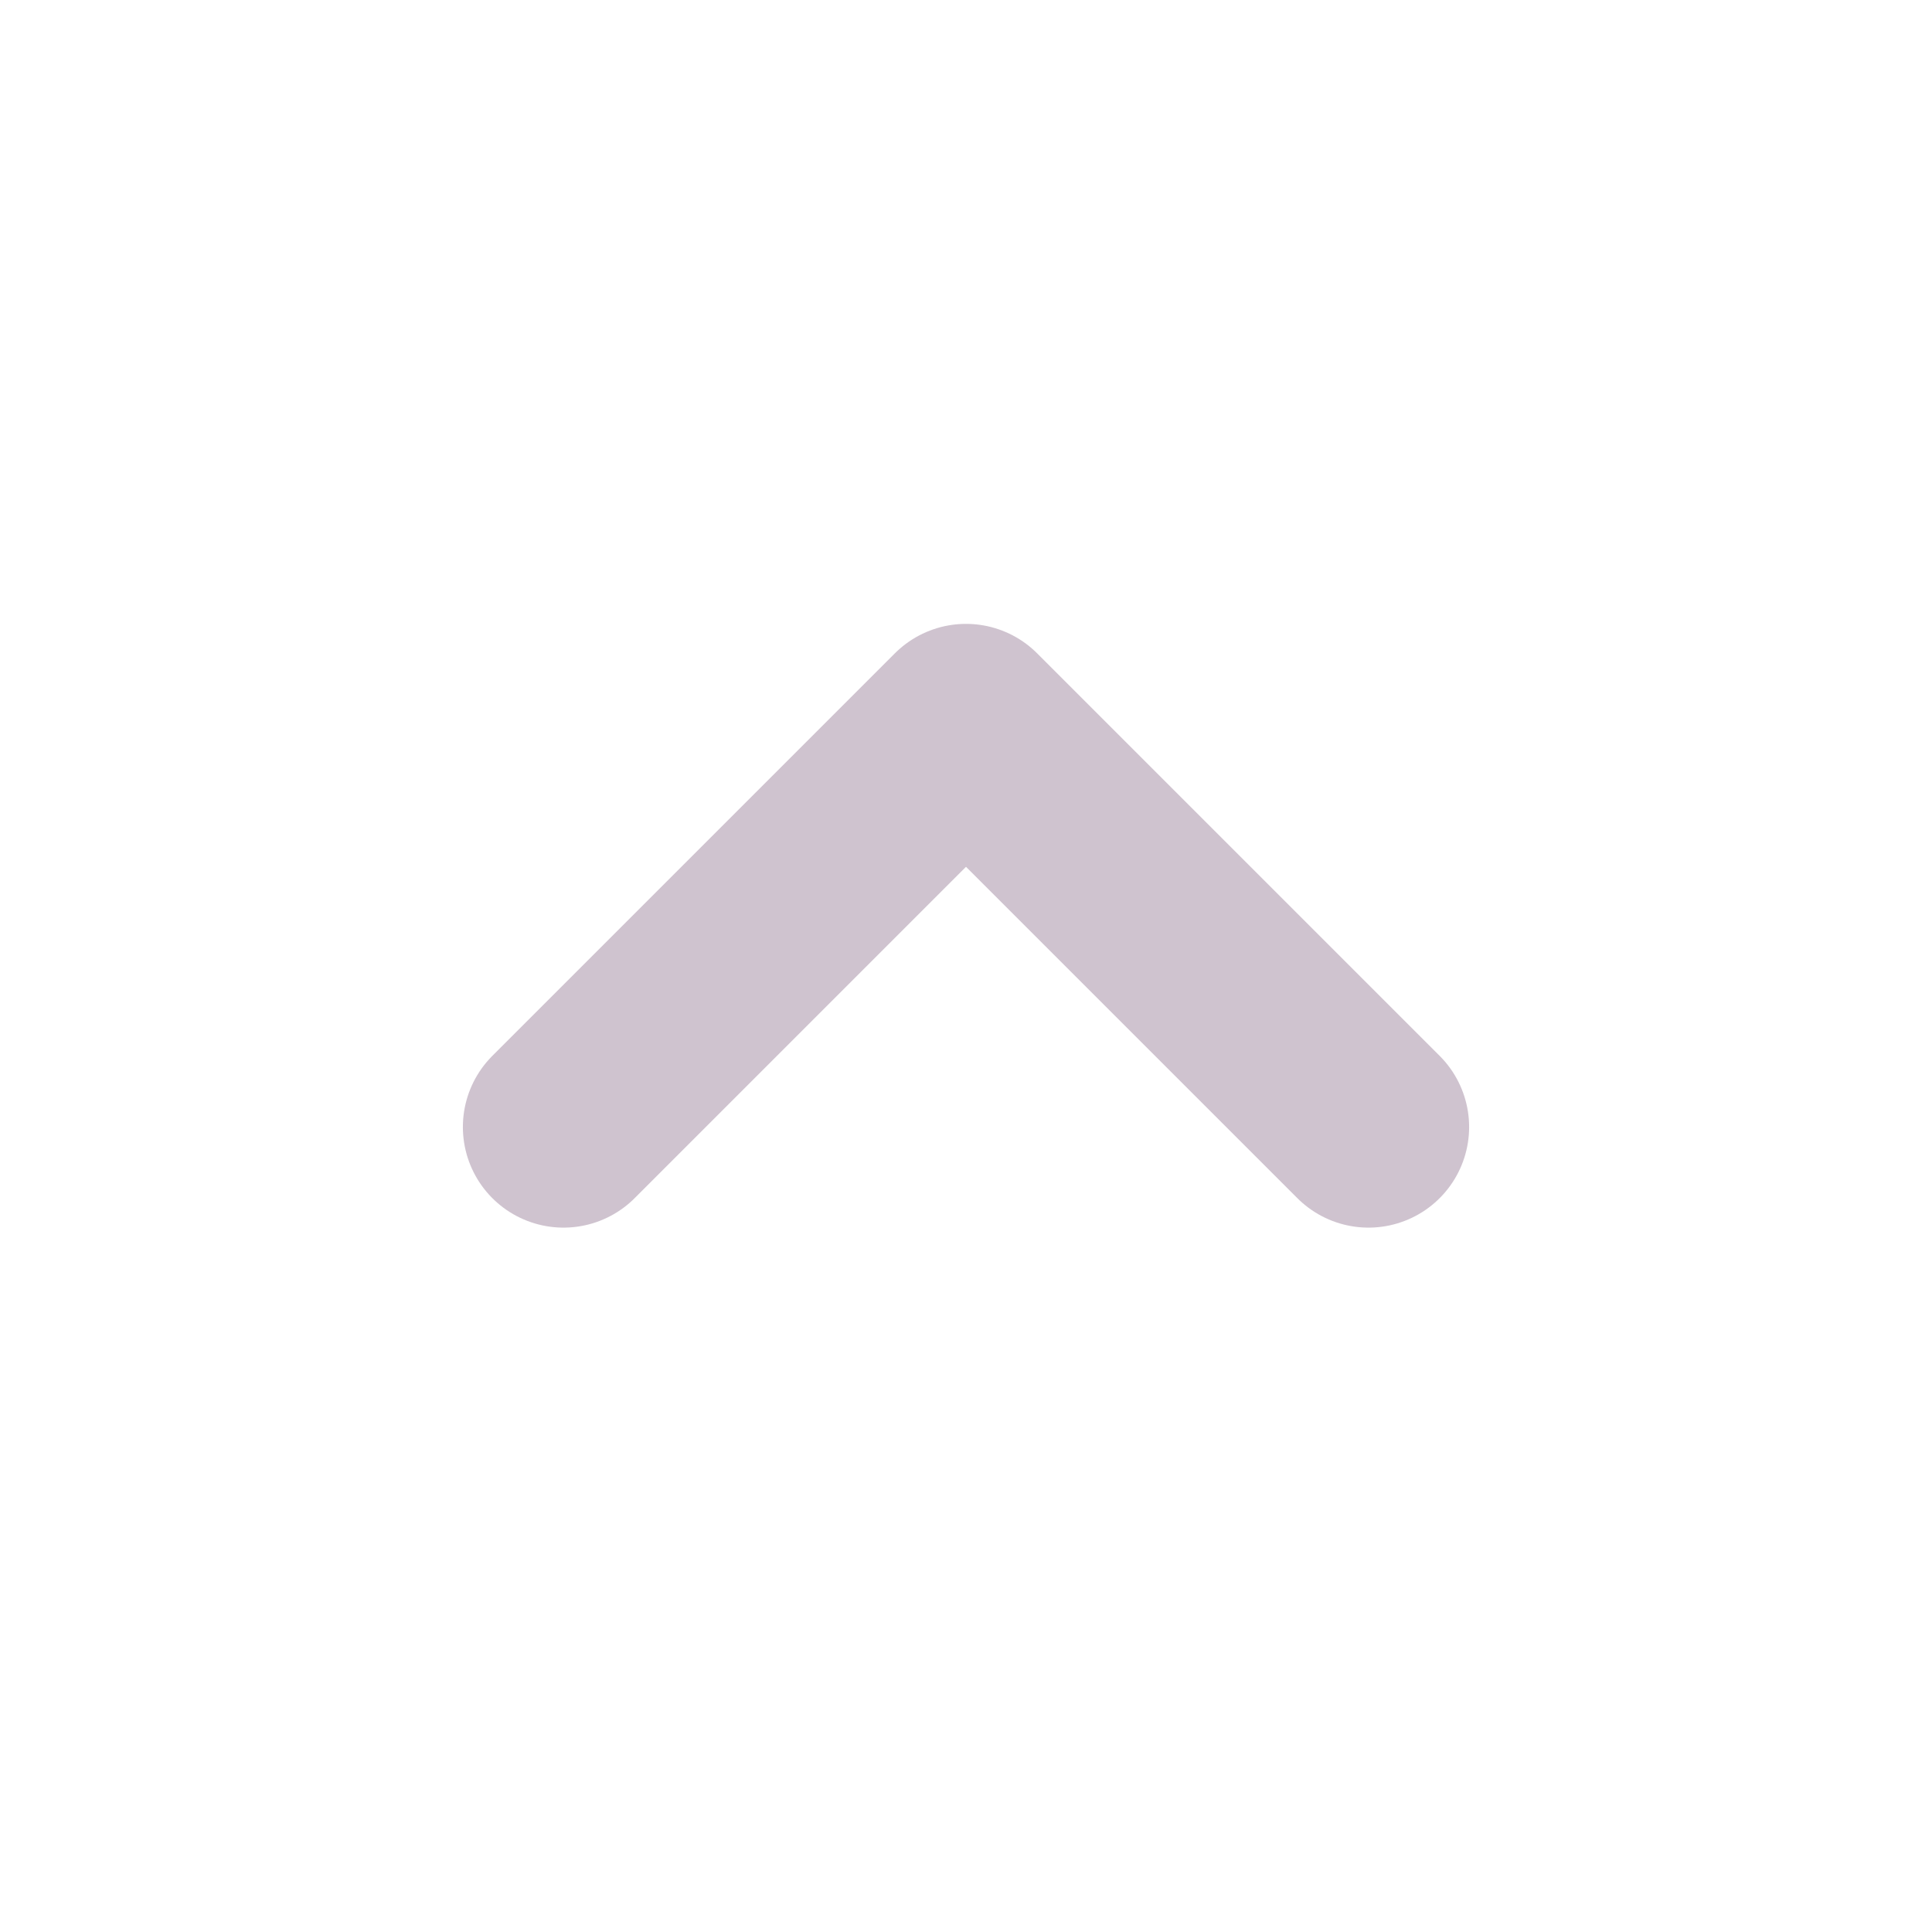 <svg width="24px" height="24px" viewBox="0 0 24 24" fill="none" xmlns="http://www.w3.org/2000/svg">
<path d="M17 14L12 9L7 14" stroke="#cfc3cf" stroke-width="2.5" stroke-linecap="round" stroke-linejoin="round"/>
</svg>
